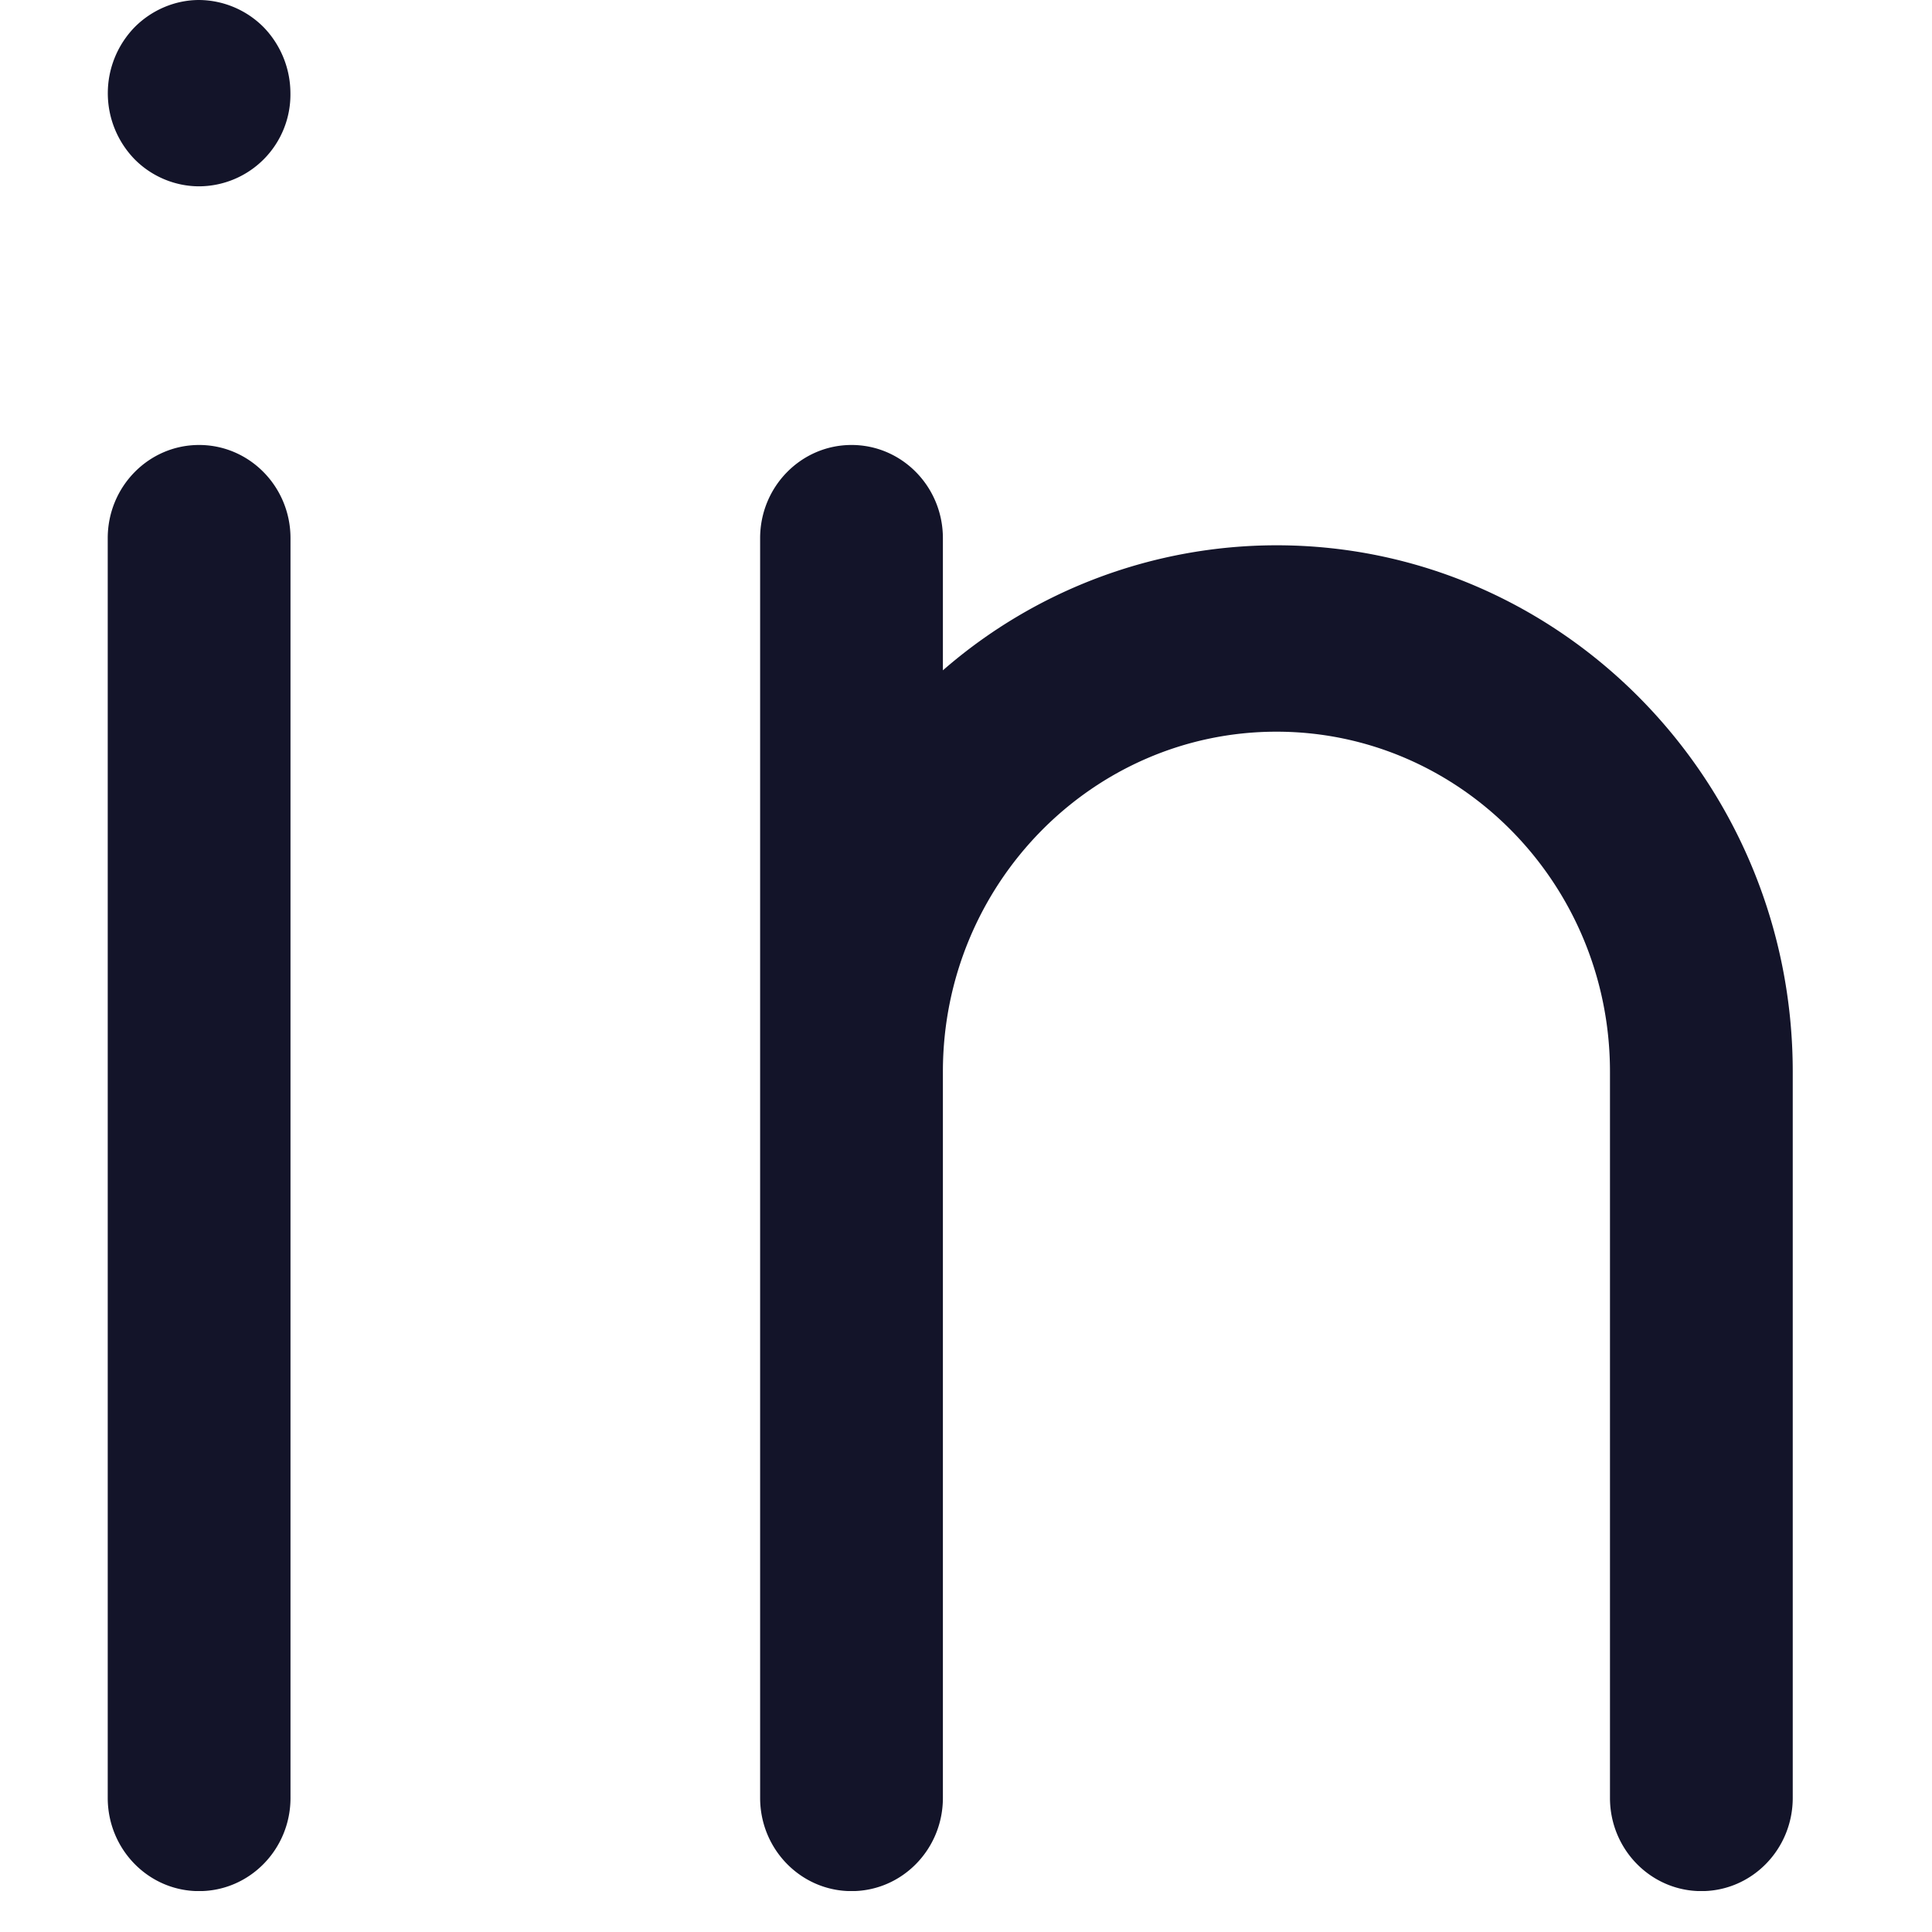 <svg width="25" height="25" fill="none" xmlns="http://www.w3.org/2000/svg"><g clip-path="url(#clip0)" fill="#131429"><path d="M2.576 5.758c-.653 0-1.182.54-1.182 1.206v16.3c0 .667.529 1.207 1.182 1.207.653 0 1.183-.54 1.183-1.206V6.964c0-.666-.53-1.206-1.183-1.206zm9.625 2.916a6.575 6.575 0 014.317-1.618c3.683 0 6.68 3.056 6.68 6.812v9.397c0 .666-.529 1.206-1.182 1.206-.653 0-1.183-.54-1.183-1.206v-9.397c0-2.427-1.936-4.4-4.315-4.4-2.38 0-4.317 1.973-4.317 4.4v9.397c0 .666-.529 1.206-1.182 1.206-.653 0-1.183-.54-1.183-1.206V6.964c0-.666.53-1.206 1.183-1.206s1.182.54 1.182 1.206v1.71zM2.576 2.411a1.187 1.187 0 001.182-1.204 1.23 1.23 0 00-.345-.853A1.189 1.189 0 002.576 0c-.311 0-.615.13-.836.354a1.226 1.226 0 000 1.705c.22.224.525.352.836.352z"/></g><defs><clipPath id="clip0"><path d="M.296 0h24v24.47h-24V0z" fill="#fff"/></clipPath></defs></svg>